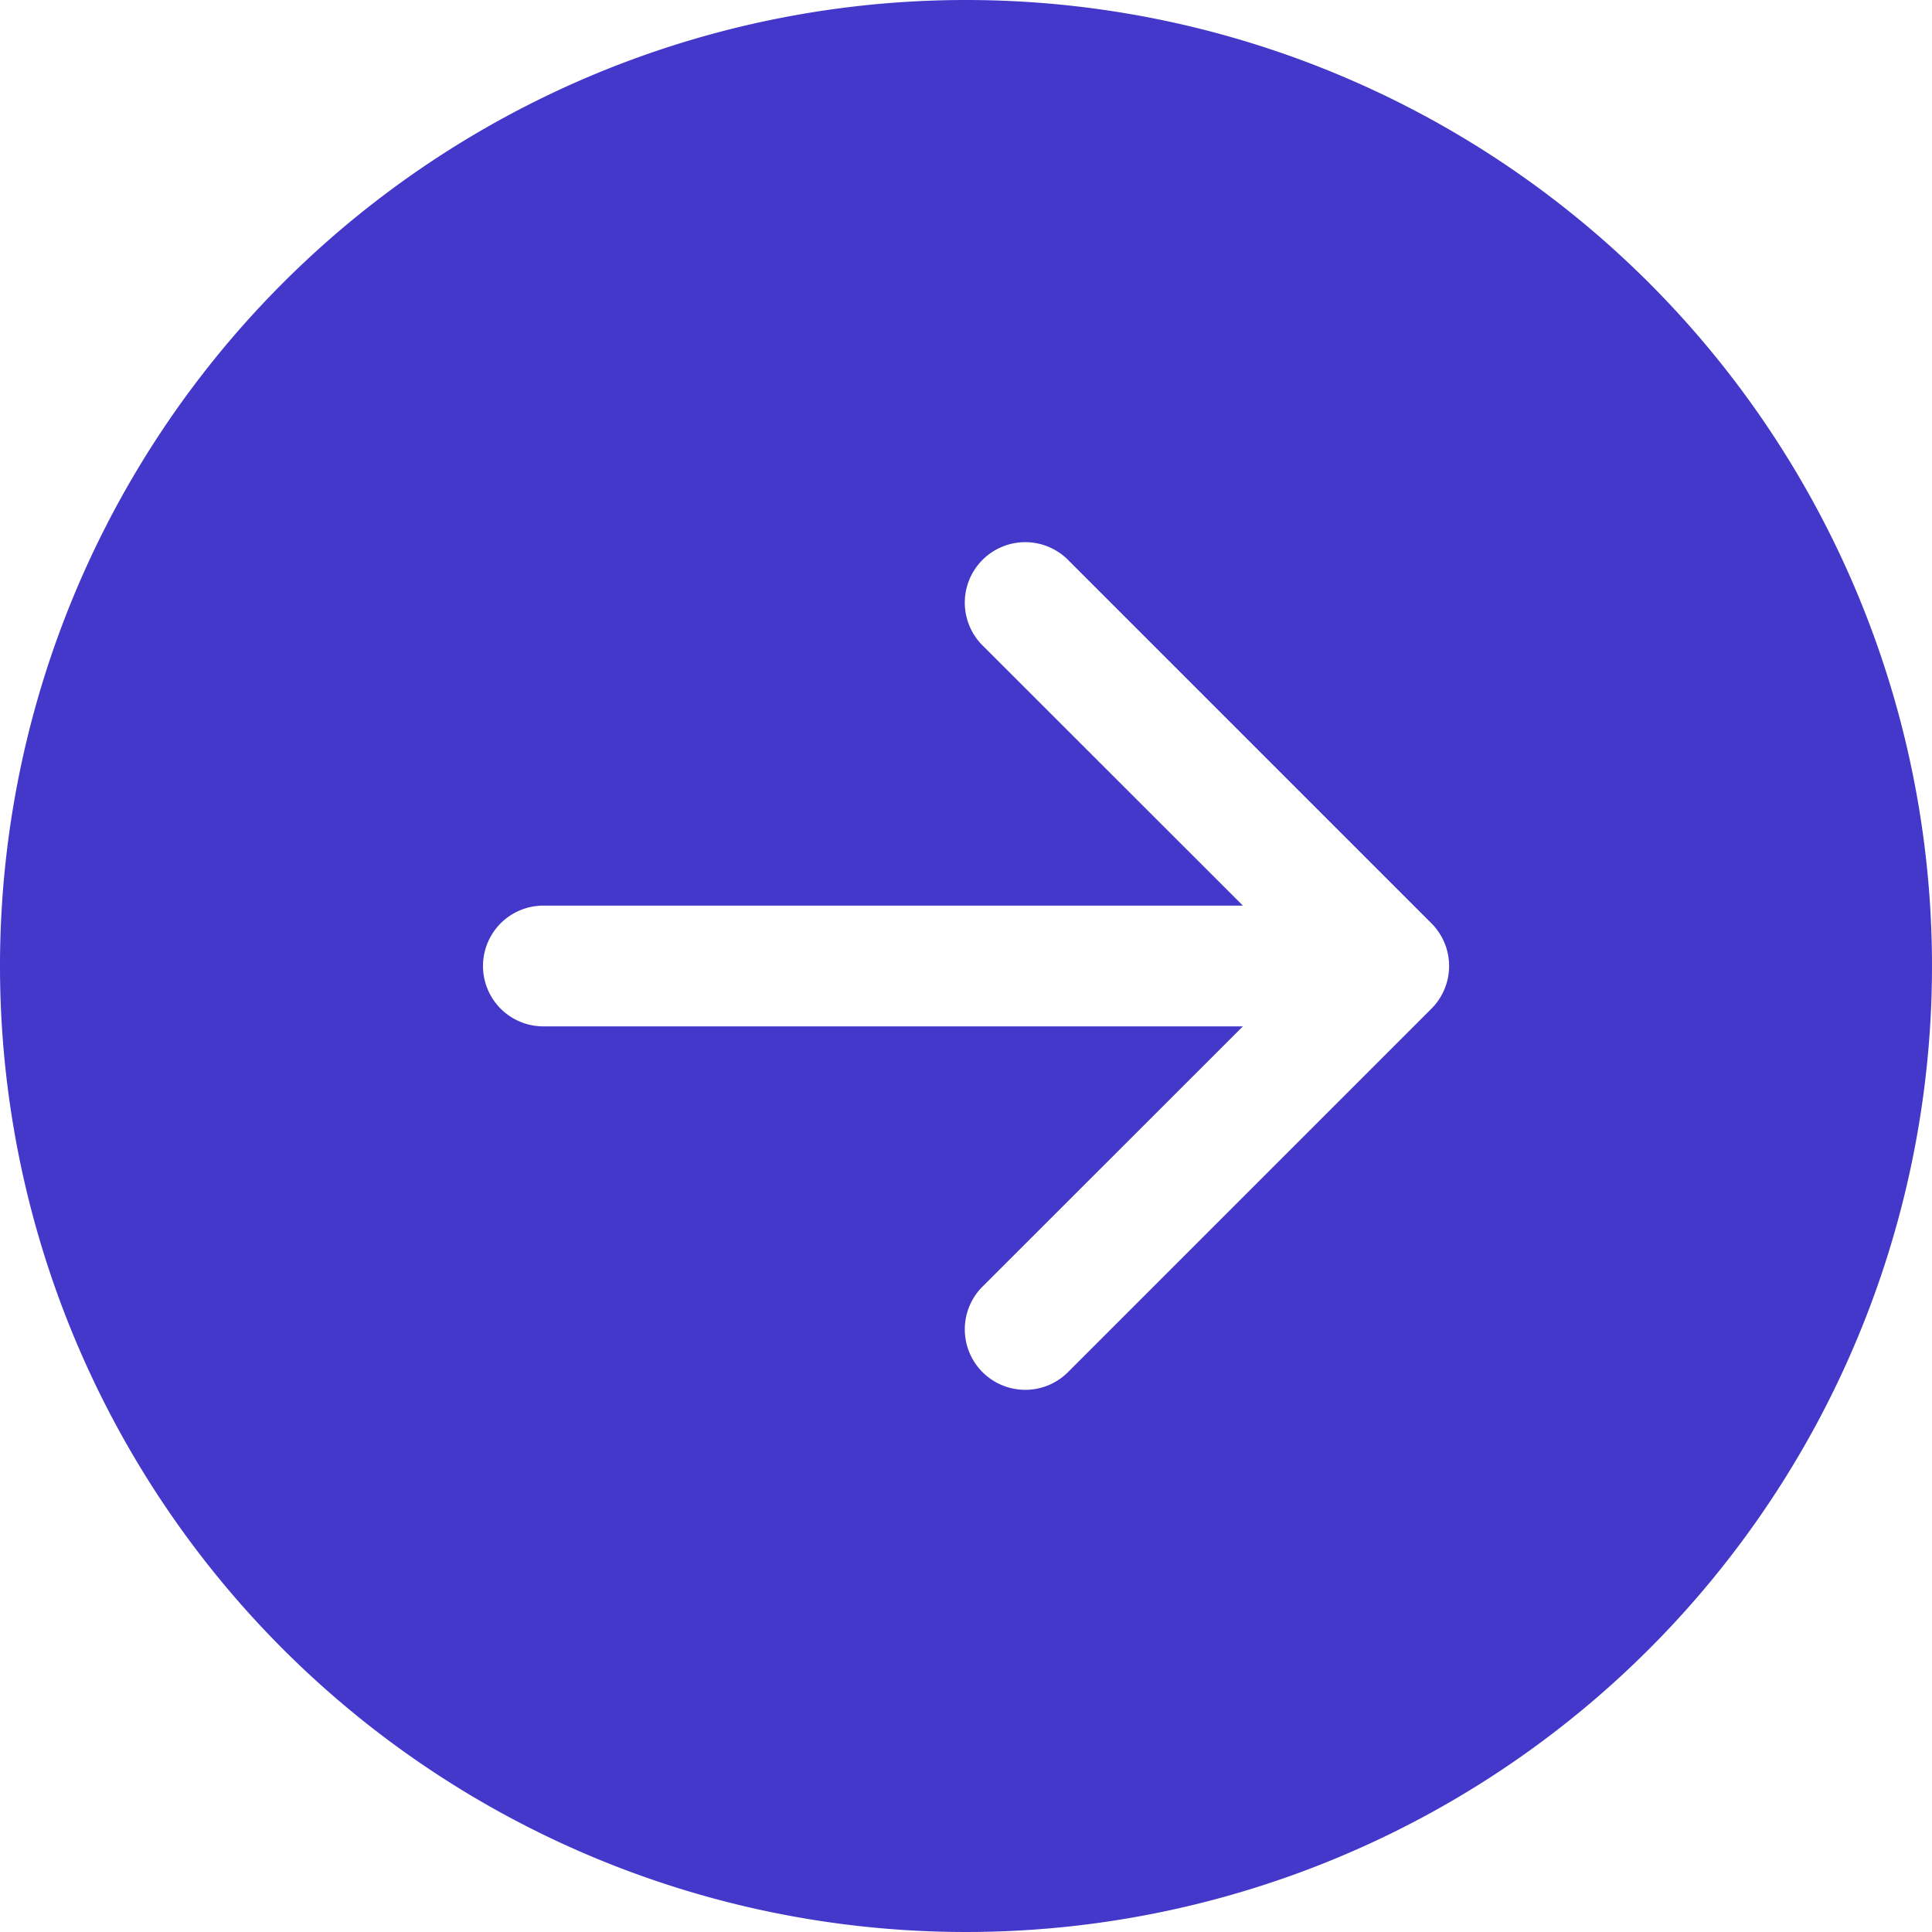 <svg id="arrow-right-circle-fill" xmlns="http://www.w3.org/2000/svg" width="40" height="40" viewBox="0 0 40 40">
  <g id="Group_26" data-name="Group 26">
    <path id="Path_13" data-name="Path 13" d="M20,0A20,20,0,1,1,0,20,20,20,0,0,1,20,0ZM11.25,18.75a1.25,1.25,0,0,0,0,2.5H25.733l-5.368,5.365a1.252,1.252,0,1,0,1.77,1.77l7.5-7.5a1.25,1.25,0,0,0,0-1.77l-7.5-7.5a1.252,1.252,0,1,0-1.77,1.77l5.368,5.365Z" fill="#4338ca"/>
  </g>
</svg>
